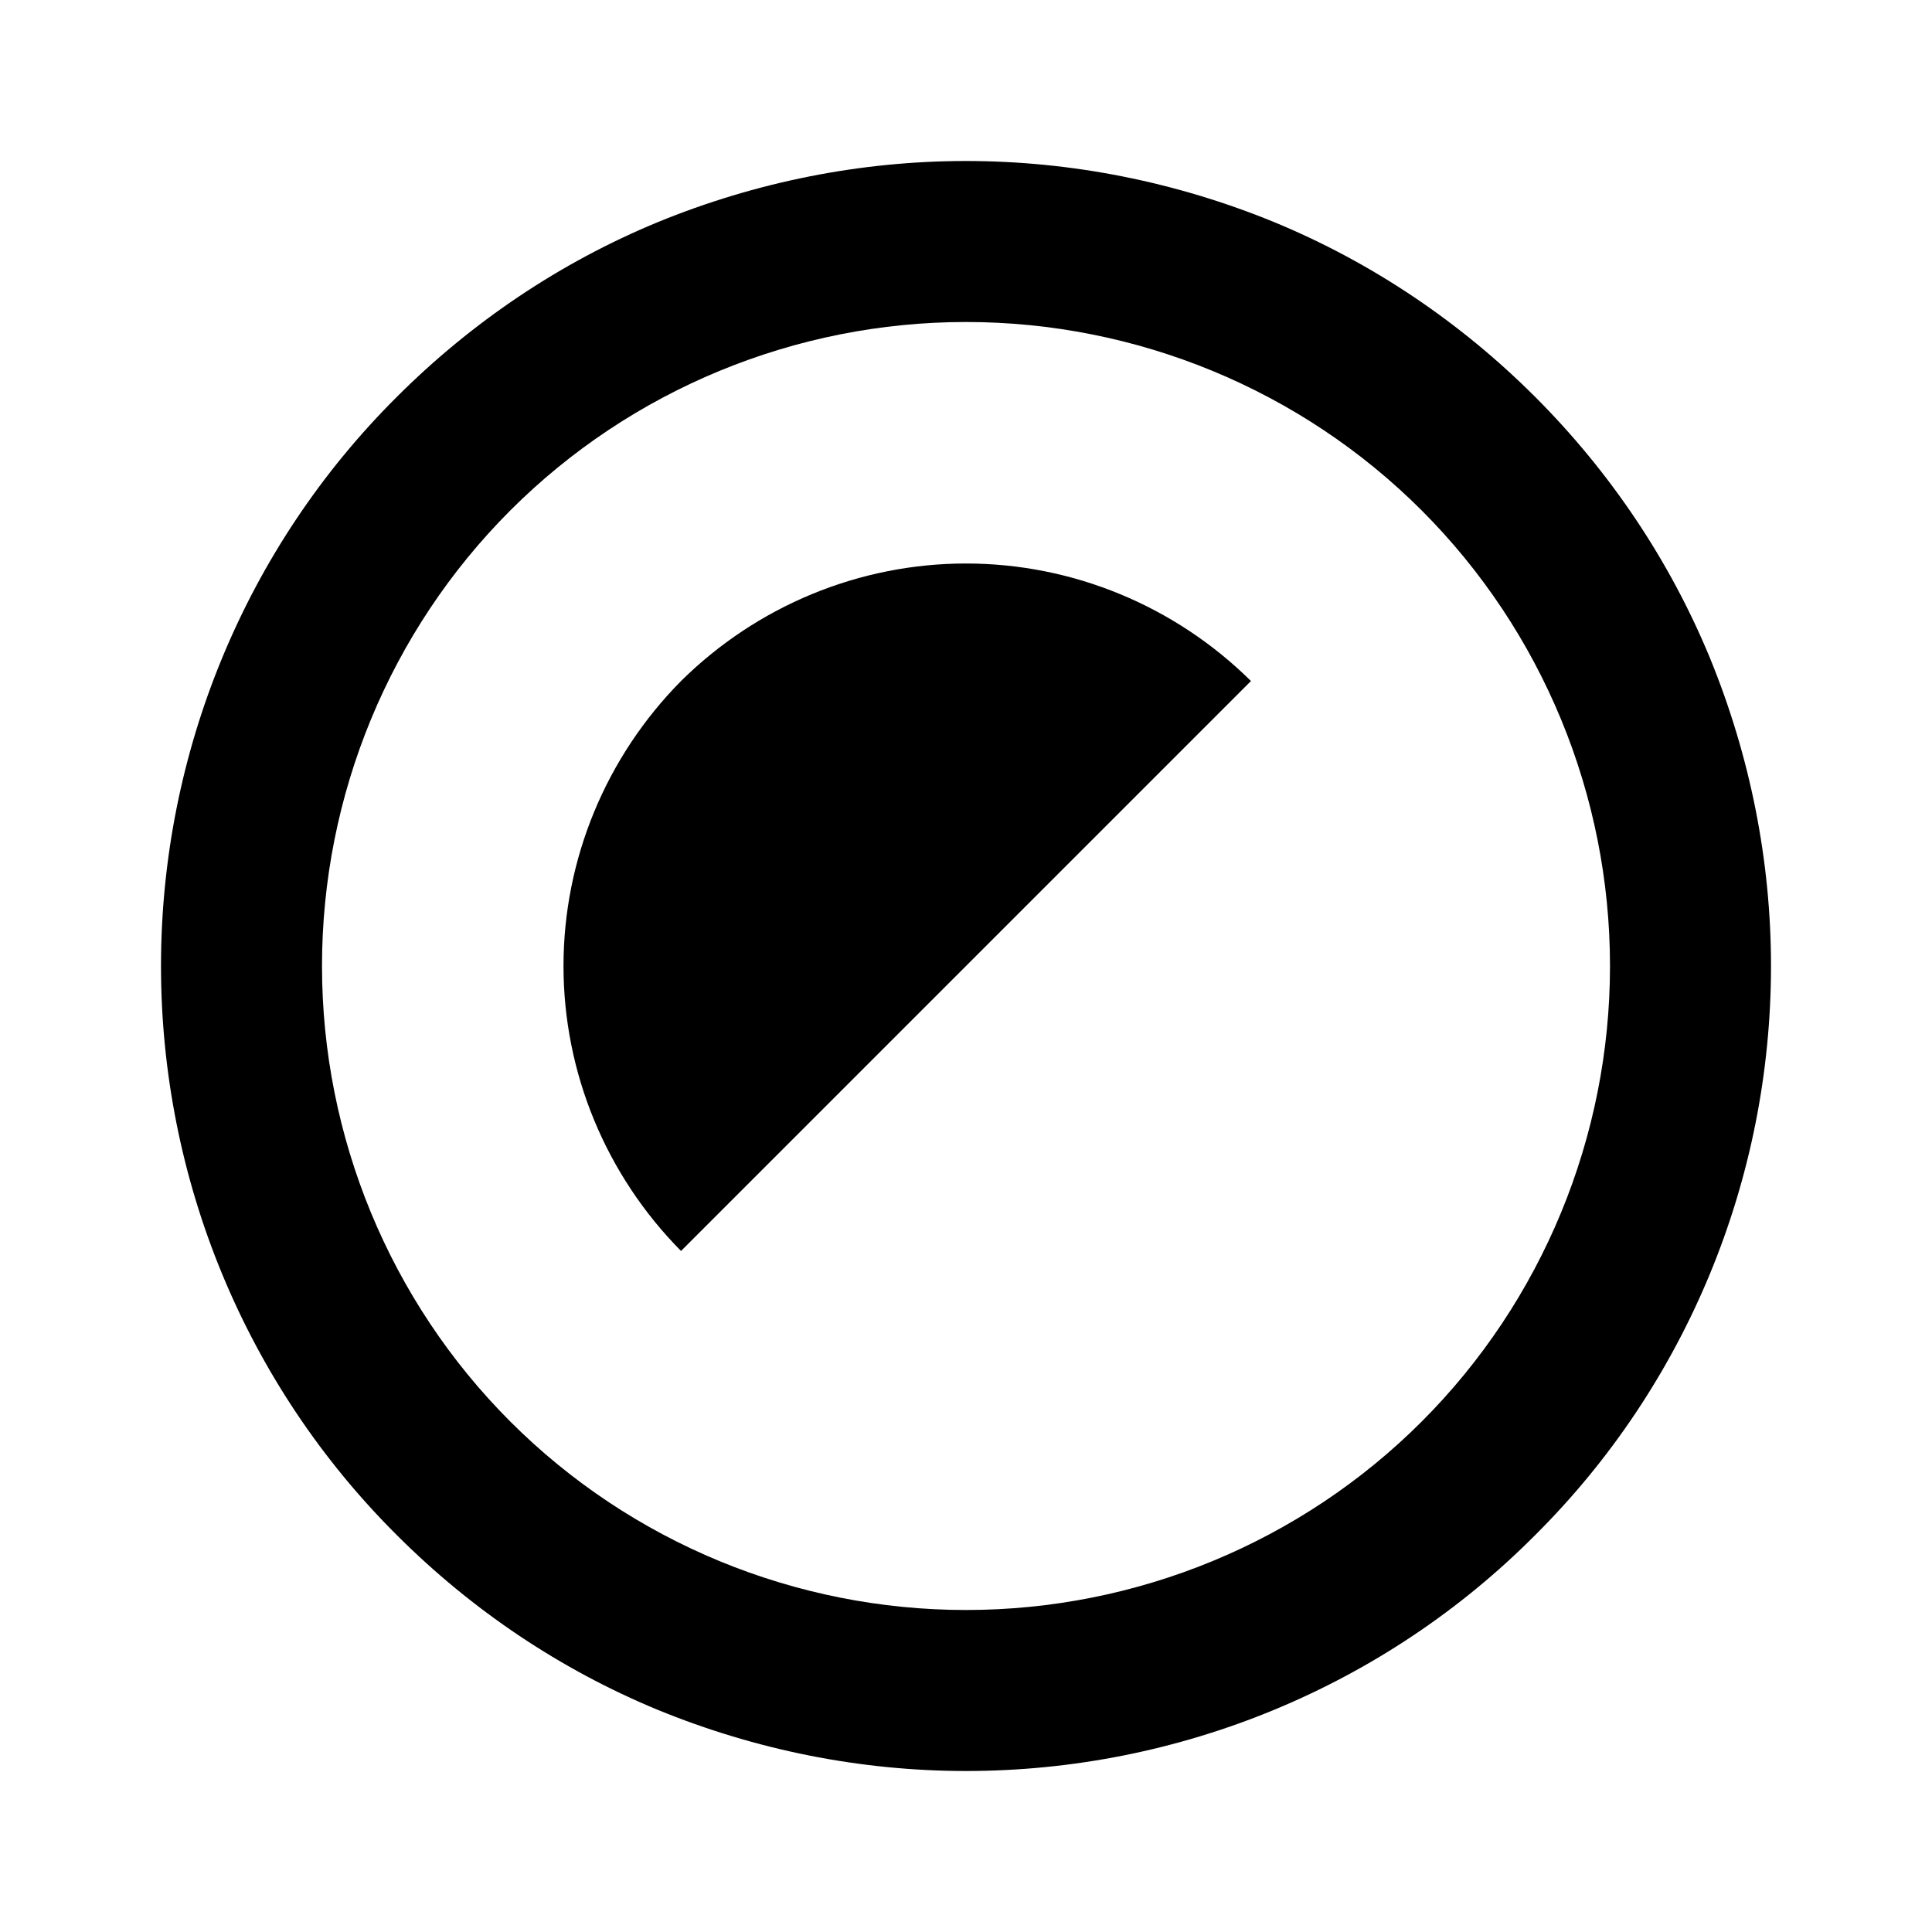 <svg width="24" height="24" viewBox="0 0 24 24" fill="none" xmlns="http://www.w3.org/2000/svg">
<path d="M8.46 8.46C9.4 7.53 10.67 7 12 7C13.33 7 14.6 7.53 15.54 8.46L8.46 15.54C7.53 14.6 7 13.33 7 12C7 10.67 7.53 9.4 8.46 8.46ZM8.17 2.76C9.39 2.26 10.69 2 12 2C13.31 2 14.61 2.26 15.83 2.76C17.04 3.26 18.14 4 19.07 4.93C20 5.86 20.74 6.96 21.24 8.17C21.74 9.39 22 10.69 22 12C22 14.65 20.95 17.2 19.07 19.07C17.2 20.95 14.65 22 12 22C10.69 22 9.39 21.74 8.17 21.24C6.96 20.74 5.86 20 4.93 19.07C3.05 17.2 2 14.65 2 12C2 9.35 3.05 6.8 4.93 4.93C5.86 4 6.96 3.26 8.17 2.76ZM6.34 17.66C7.84 19.16 9.88 20 12 20C14.12 20 16.16 19.16 17.66 17.66C19.16 16.16 20 14.12 20 12C20 9.88 19.16 7.84 17.66 6.34C16.16 4.84 14.12 4 12 4C9.88 4 7.84 4.84 6.34 6.34C4.84 7.84 4 9.88 4 12C4 14.12 4.84 16.16 6.34 17.66Z" fill="black"/>
</svg>
